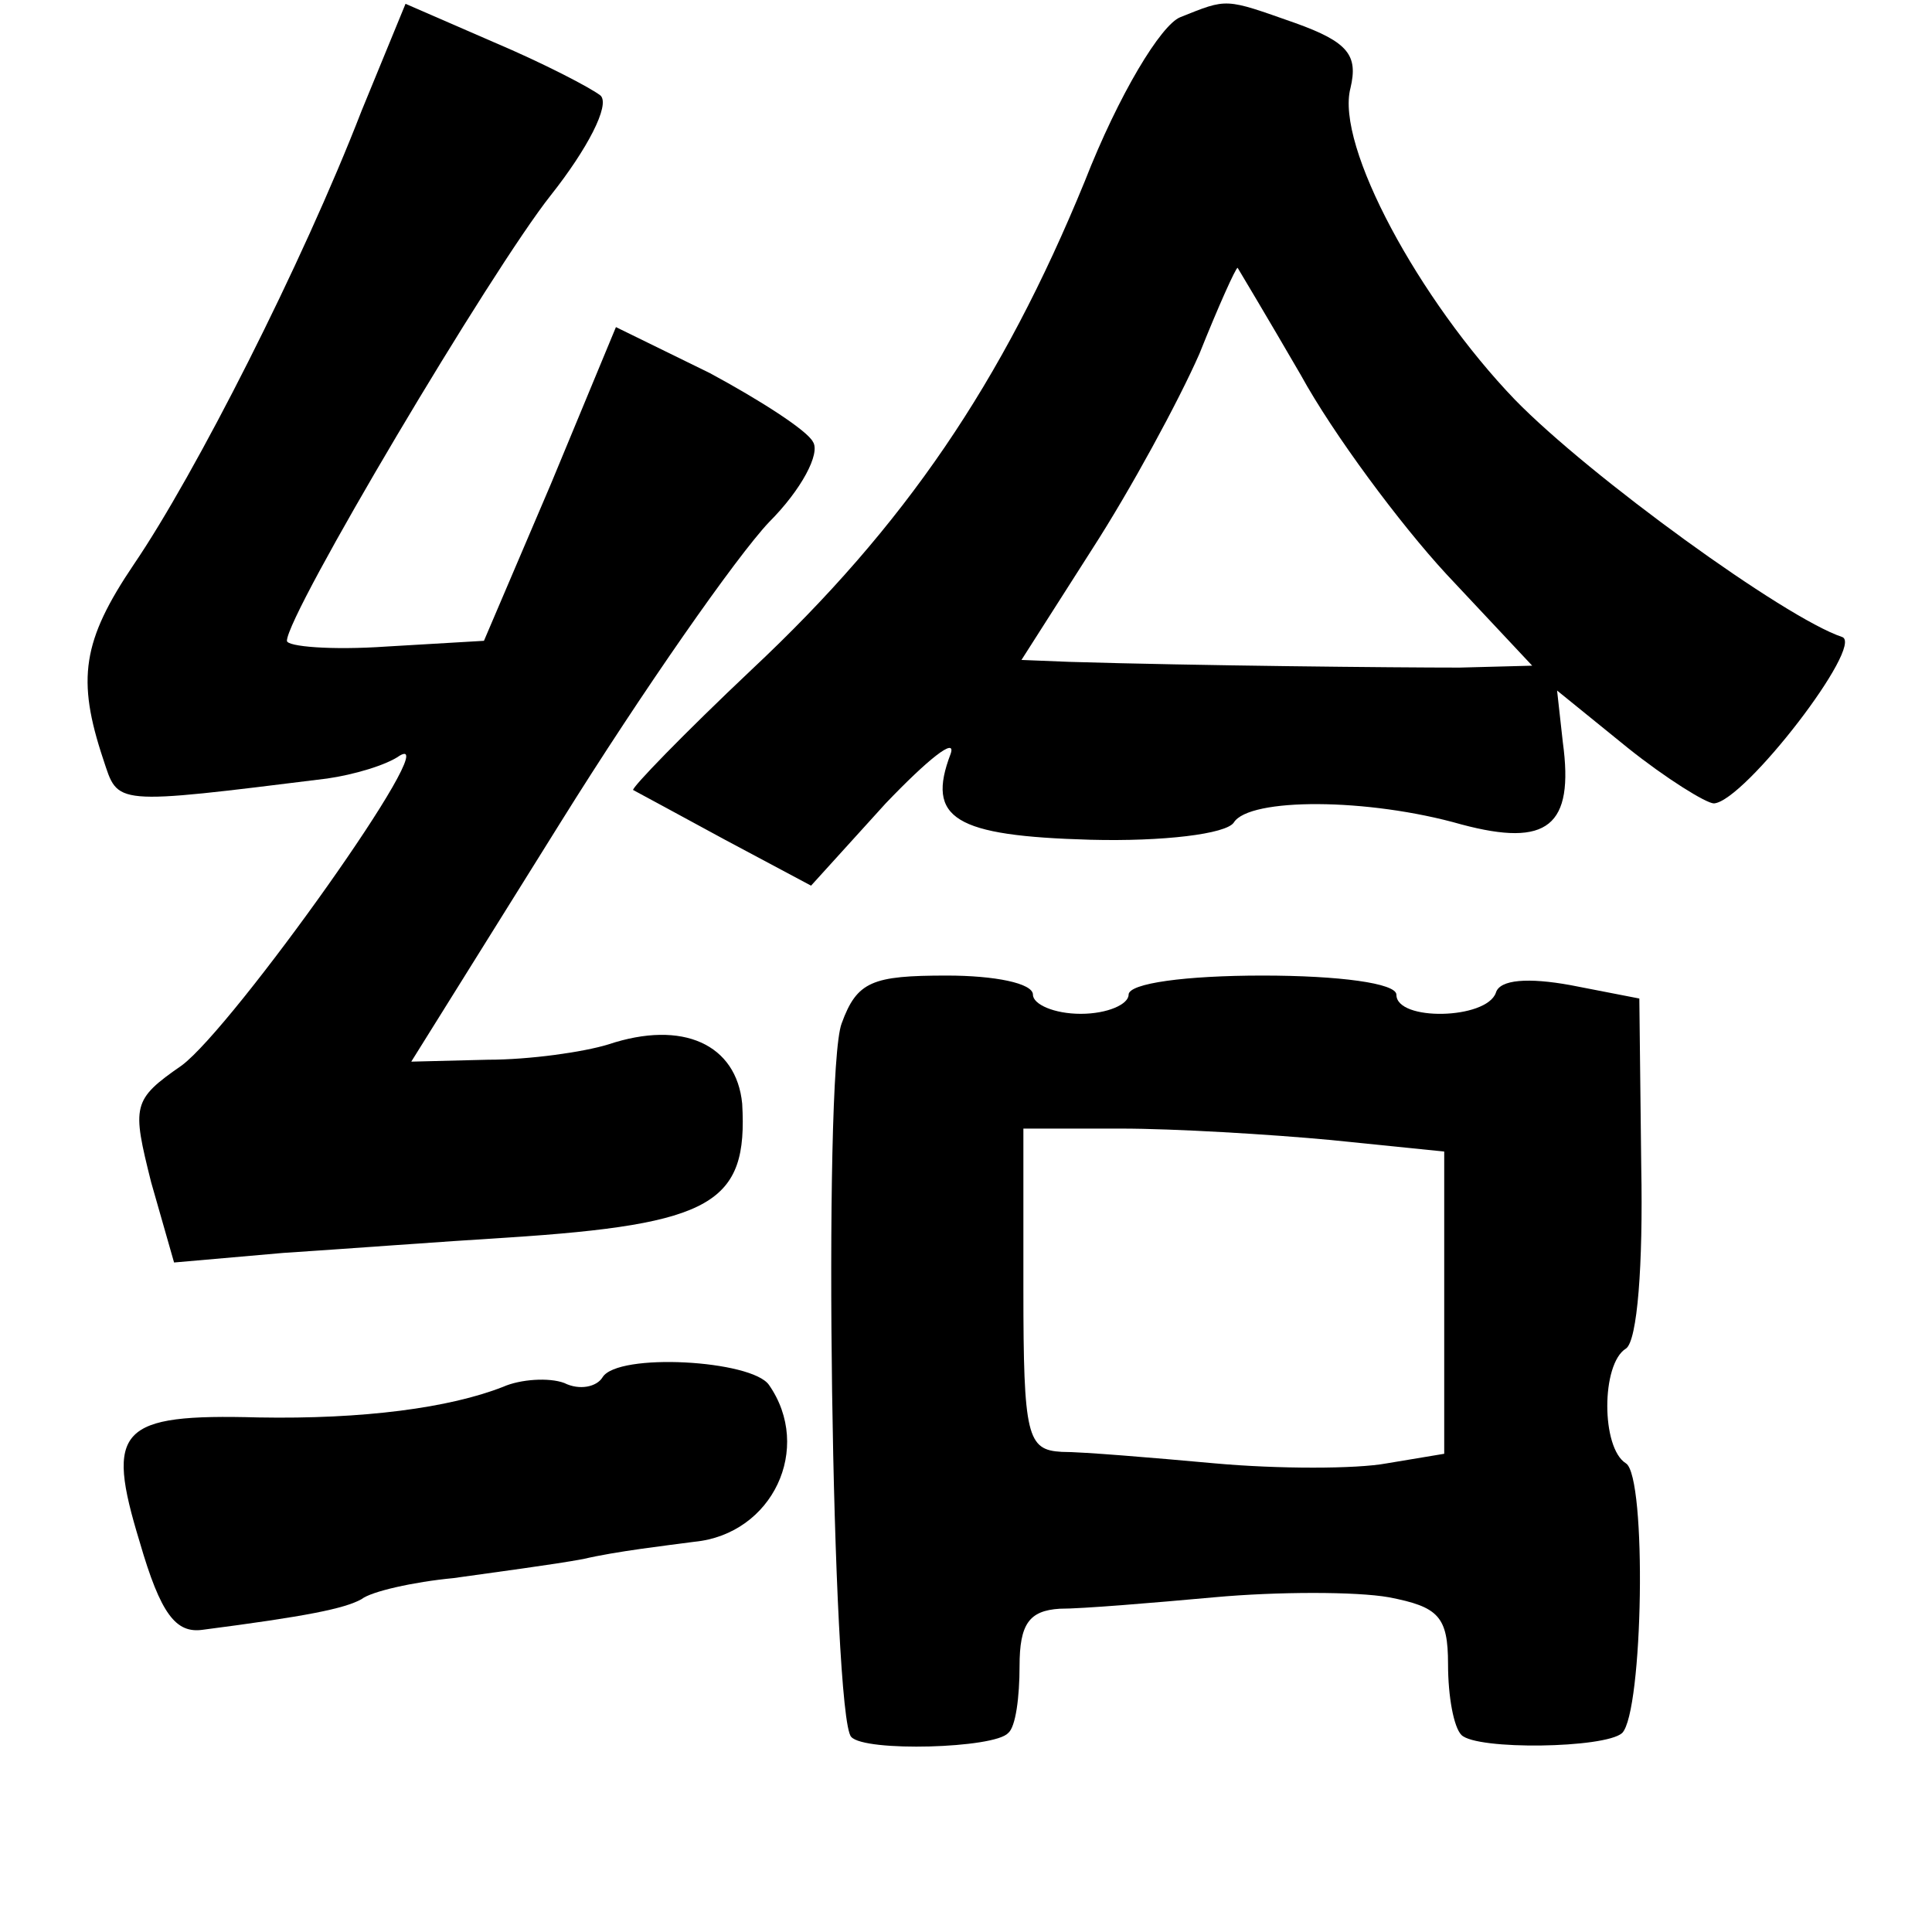 <?xml version="1.0" standalone="no"?>
<!DOCTYPE svg PUBLIC "-//W3C//DTD SVG 20010904//EN"
 "http://www.w3.org/TR/2001/REC-SVG-20010904/DTD/svg10.dtd">
<svg version="1.0" xmlns="http://www.w3.org/2000/svg"
 width="101pt" height="101pt" viewBox="0 0 101 101"
 preserveAspectRatio="xMidYMid meet">
<g transform="translate(0,101) scale(0.1,-0.1)"
fill="#000000" stroke="none">
<path d="M189 952 c-31 -80 -87 -190 -119 -237 -27 -40 -30 -60 -16 -102 8
-24 4 -24 117 -10 14 2 31 7 38 12 24 14 -87 -142 -114 -162 -26 -18 -26 -21
-16 -61 l12 -42 57 5 c31 2 84 6 117 8 108 7 126 18 123 70 -3 31 -31 44 -70
31 -13 -4 -41 -8 -63 -8 l-40 -1 78 125 c43 69 92 139 109 157 17 17 27 36 23
42 -3 6 -28 22 -54 36 l-49 24 -34 -82 -35 -82 -51 -3 c-29 -2 -52 0 -52 3 0
14 107 194 138 233 19 24 31 47 26 52 -5 4 -30 17 -56 28 l-46 20 -23 -56z"/>
<path d="M617 1001 c-10 -4 -32 -40 -50 -86 -43 -105 -94 -180 -174 -255 -36
-34 -63 -62 -62 -63 2 -1 24 -13 48 -26 l45 -24 39 43 c22 23 37 35 34 26 -13
-34 2 -43 73 -45 38 -1 71 3 75 9 8 13 70 13 119 -1 45 -12 59 -1 53 43 l-3
27 37 -30 c20 -16 41 -29 45 -29 16 1 79 83 67 87 -30 10 -132 84 -171 124
-50 52 -94 133 -86 163 4 17 -1 24 -29 34 -37 13 -35 13 -60 3z m63 -187 c17
-31 52 -78 76 -104 l45 -48 -38 -1 c-34 0 -138 1 -204 3 l-25 1 37 58 c20 31
45 77 56 102 10 25 19 45 20 45 0 0 15 -25 33 -56z"/>
<path d="M440 475 c-10 -26 -5 -363 5 -373 7 -8 75 -6 82 2 4 3 6 19 6 35 0
22 5 29 21 30 12 0 48 3 81 6 33 3 74 3 91 0 26 -5 31 -10 31 -35 0 -17 3 -33
7 -37 8 -8 75 -7 84 1 11 11 13 134 2 141 -13 8 -13 52 0 60 6 4 9 44 8 95
l-1 88 -36 7 c-22 4 -37 3 -39 -4 -5 -14 -52 -15 -52 -1 0 6 -30 10 -70 10
-40 0 -70 -4 -70 -10 0 -5 -11 -10 -25 -10 -14 0 -25 5 -25 10 0 6 -20 10 -45
10 -39 0 -47 -3 -55 -25z m256 -61 l59 -6 0 -79 0 -79 -30 -5 c-16 -3 -57 -3
-90 0 -33 3 -69 6 -80 6 -18 1 -20 8 -20 85 l0 84 51 0 c28 0 78 -3 110 -6z"/>
<path d="M315 290 c-3 -5 -12 -7 -20 -3 -8 3 -23 2 -32 -2 -28 -11 -73 -17
-128 -16 -73 2 -80 -6 -62 -65 11 -38 19 -48 33 -46 54 7 74 11 83 16 5 4 27
9 48 11 21 3 52 7 68 10 17 4 43 7 58 9 41 4 62 49 39 82 -9 13 -79 17 -87 4z"/>
</g>
</svg>
